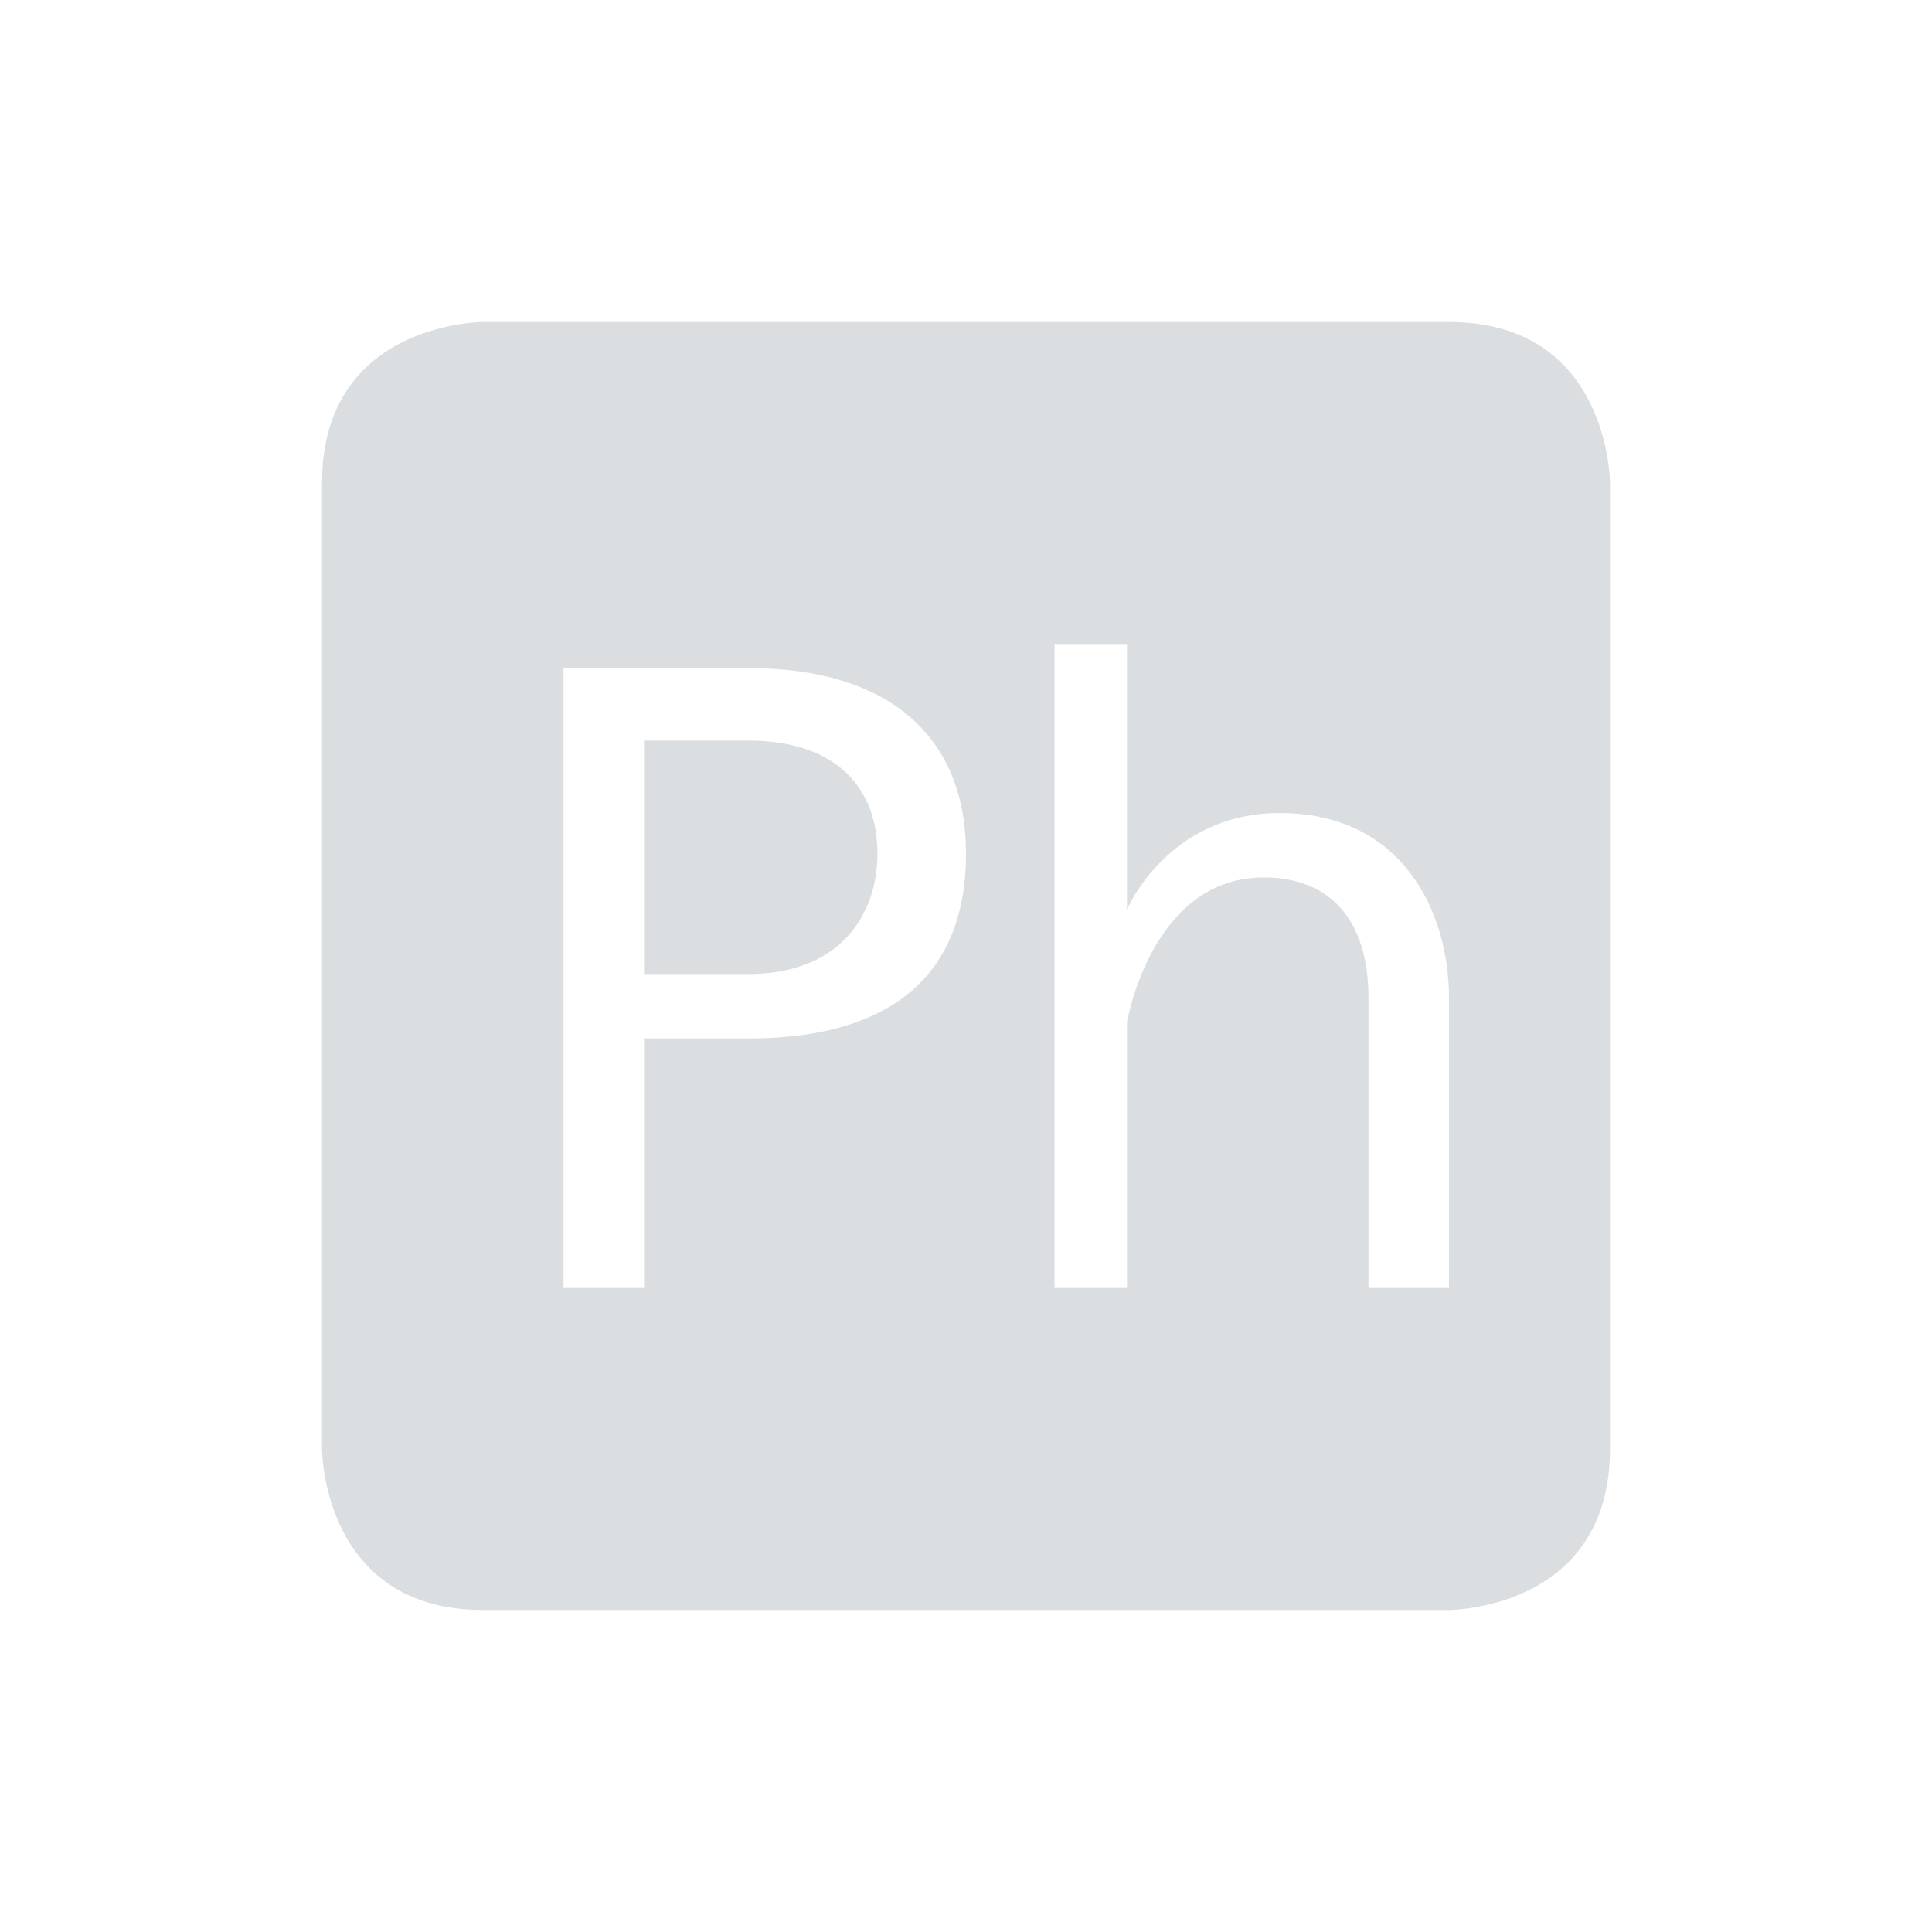 <svg height="24" width="24" xmlns="http://www.w3.org/2000/svg"><path d="m6 4s-2 0-2 2v12s0 2 2 2h12s2 0 2-2v-12s0-2-2-2zm7.1 4h .9v3.3s.5-1.2 1.9-1.2c1.5 0 2.1 1.2 2.1 2.3v3.6h-1v-3.6c0-1-.5-1.5-1.3-1.5-1.4 0-1.7 1.8-1.7 1.8v3.3h-.9zm-6.1.3h2.3c1.8 0 2.7.9 2.7 2.3 0 1.8-1.3 2.3-2.7 2.3h-1.3v3.1h-1zm1 .9v2.9h1.3c1.1 0 1.6-.7 1.6-1.5s-.5-1.4-1.6-1.4z" fill="#dbdee0"/></svg>